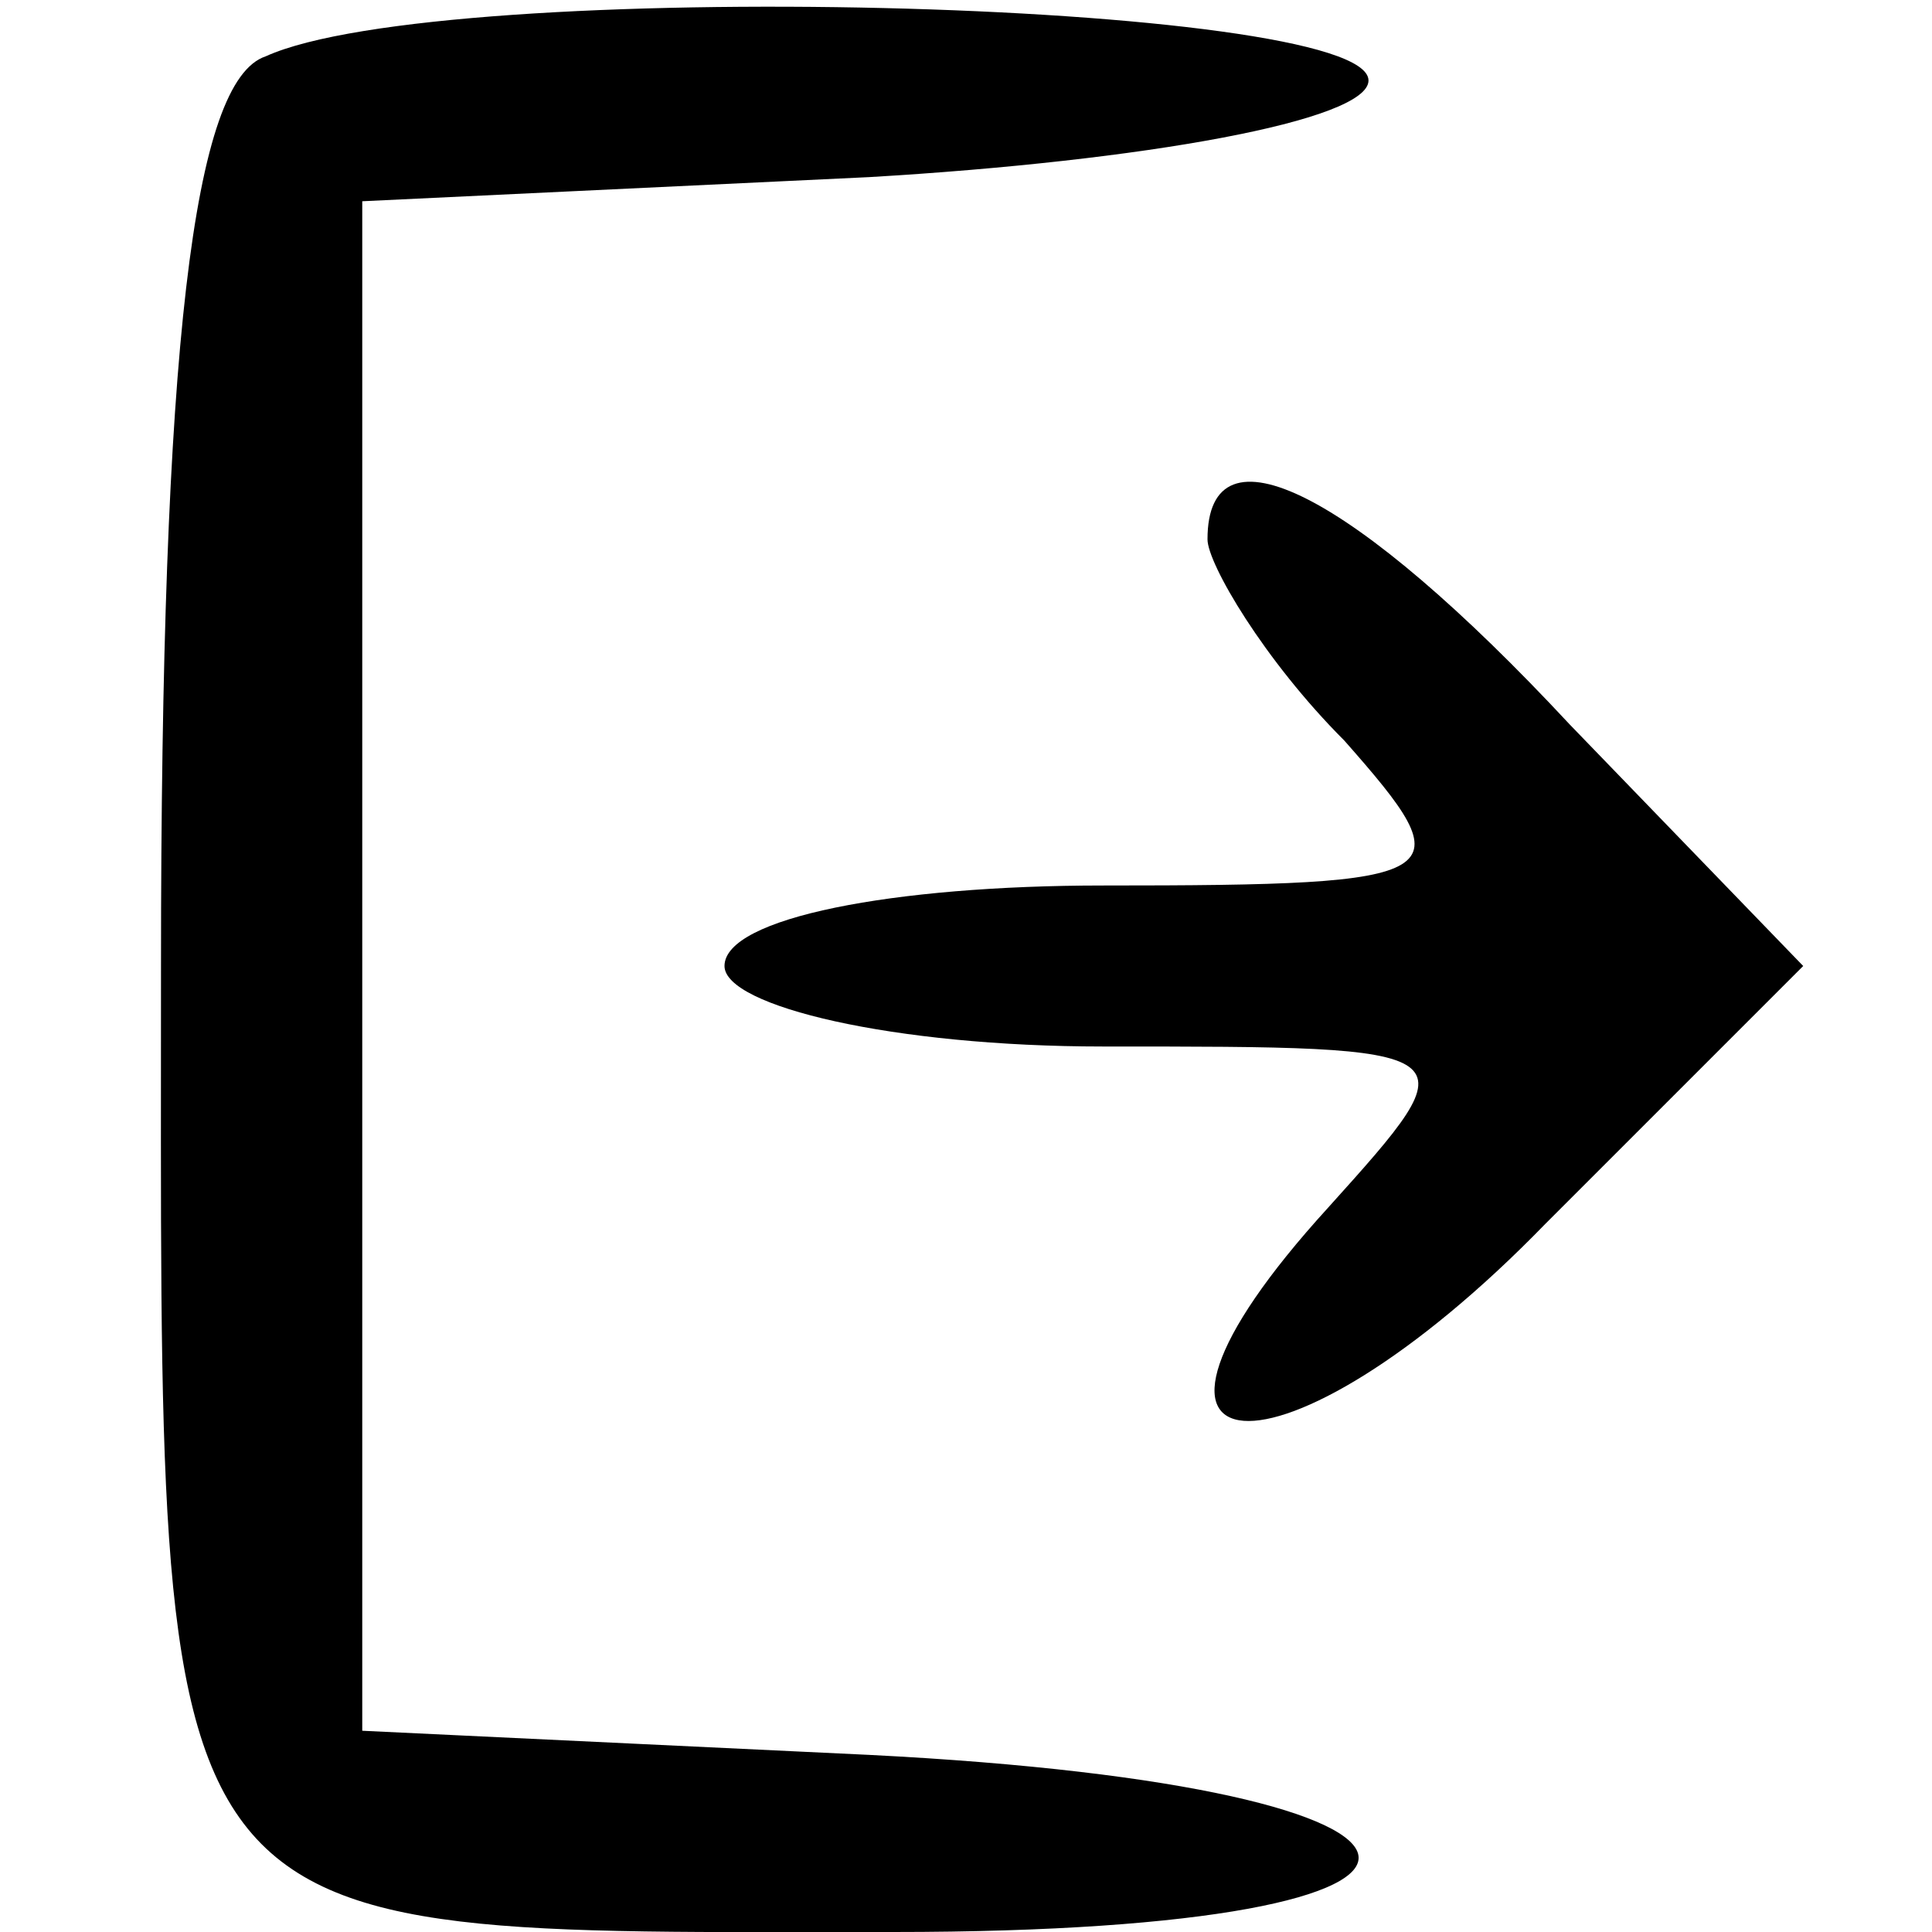 <?xml version="1.0" standalone="no"?>
<!DOCTYPE svg PUBLIC "-//W3C//DTD SVG 20010904//EN"
 "http://www.w3.org/TR/2001/REC-SVG-20010904/DTD/svg10.dtd">
<svg version="1.0" xmlns="http://www.w3.org/2000/svg"
 width="24pt" height="24pt" viewBox="0 0 24 24"
 preserveAspectRatio="xMidYMid meet">

<g transform="translate(0,24) scale(0.1,-0.1)"
fill="#000000" stroke="none">
<path d="M33 233 c-9 -3 -13 -36 -13 -113 0 -124 -3 -120 91 -120 79 0 76 18
-3 22 l-63 3 0 95 0 95 63 3 c34 2 62 7 62 12 0 10 -115 13 -137 3z"/>
<path d="M150 173 c0 -3 7 -15 17 -25 15 -17 14 -18 -30 -18 -26 0 -47 -4 -47
-10 0 -5 21 -10 47 -10 46 0 46 0 28 -20 -31 -34 -6 -36 27 -2 l32 32 -29 30
c-27 29 -45 38 -45 23z"/>
</g>
</svg>
